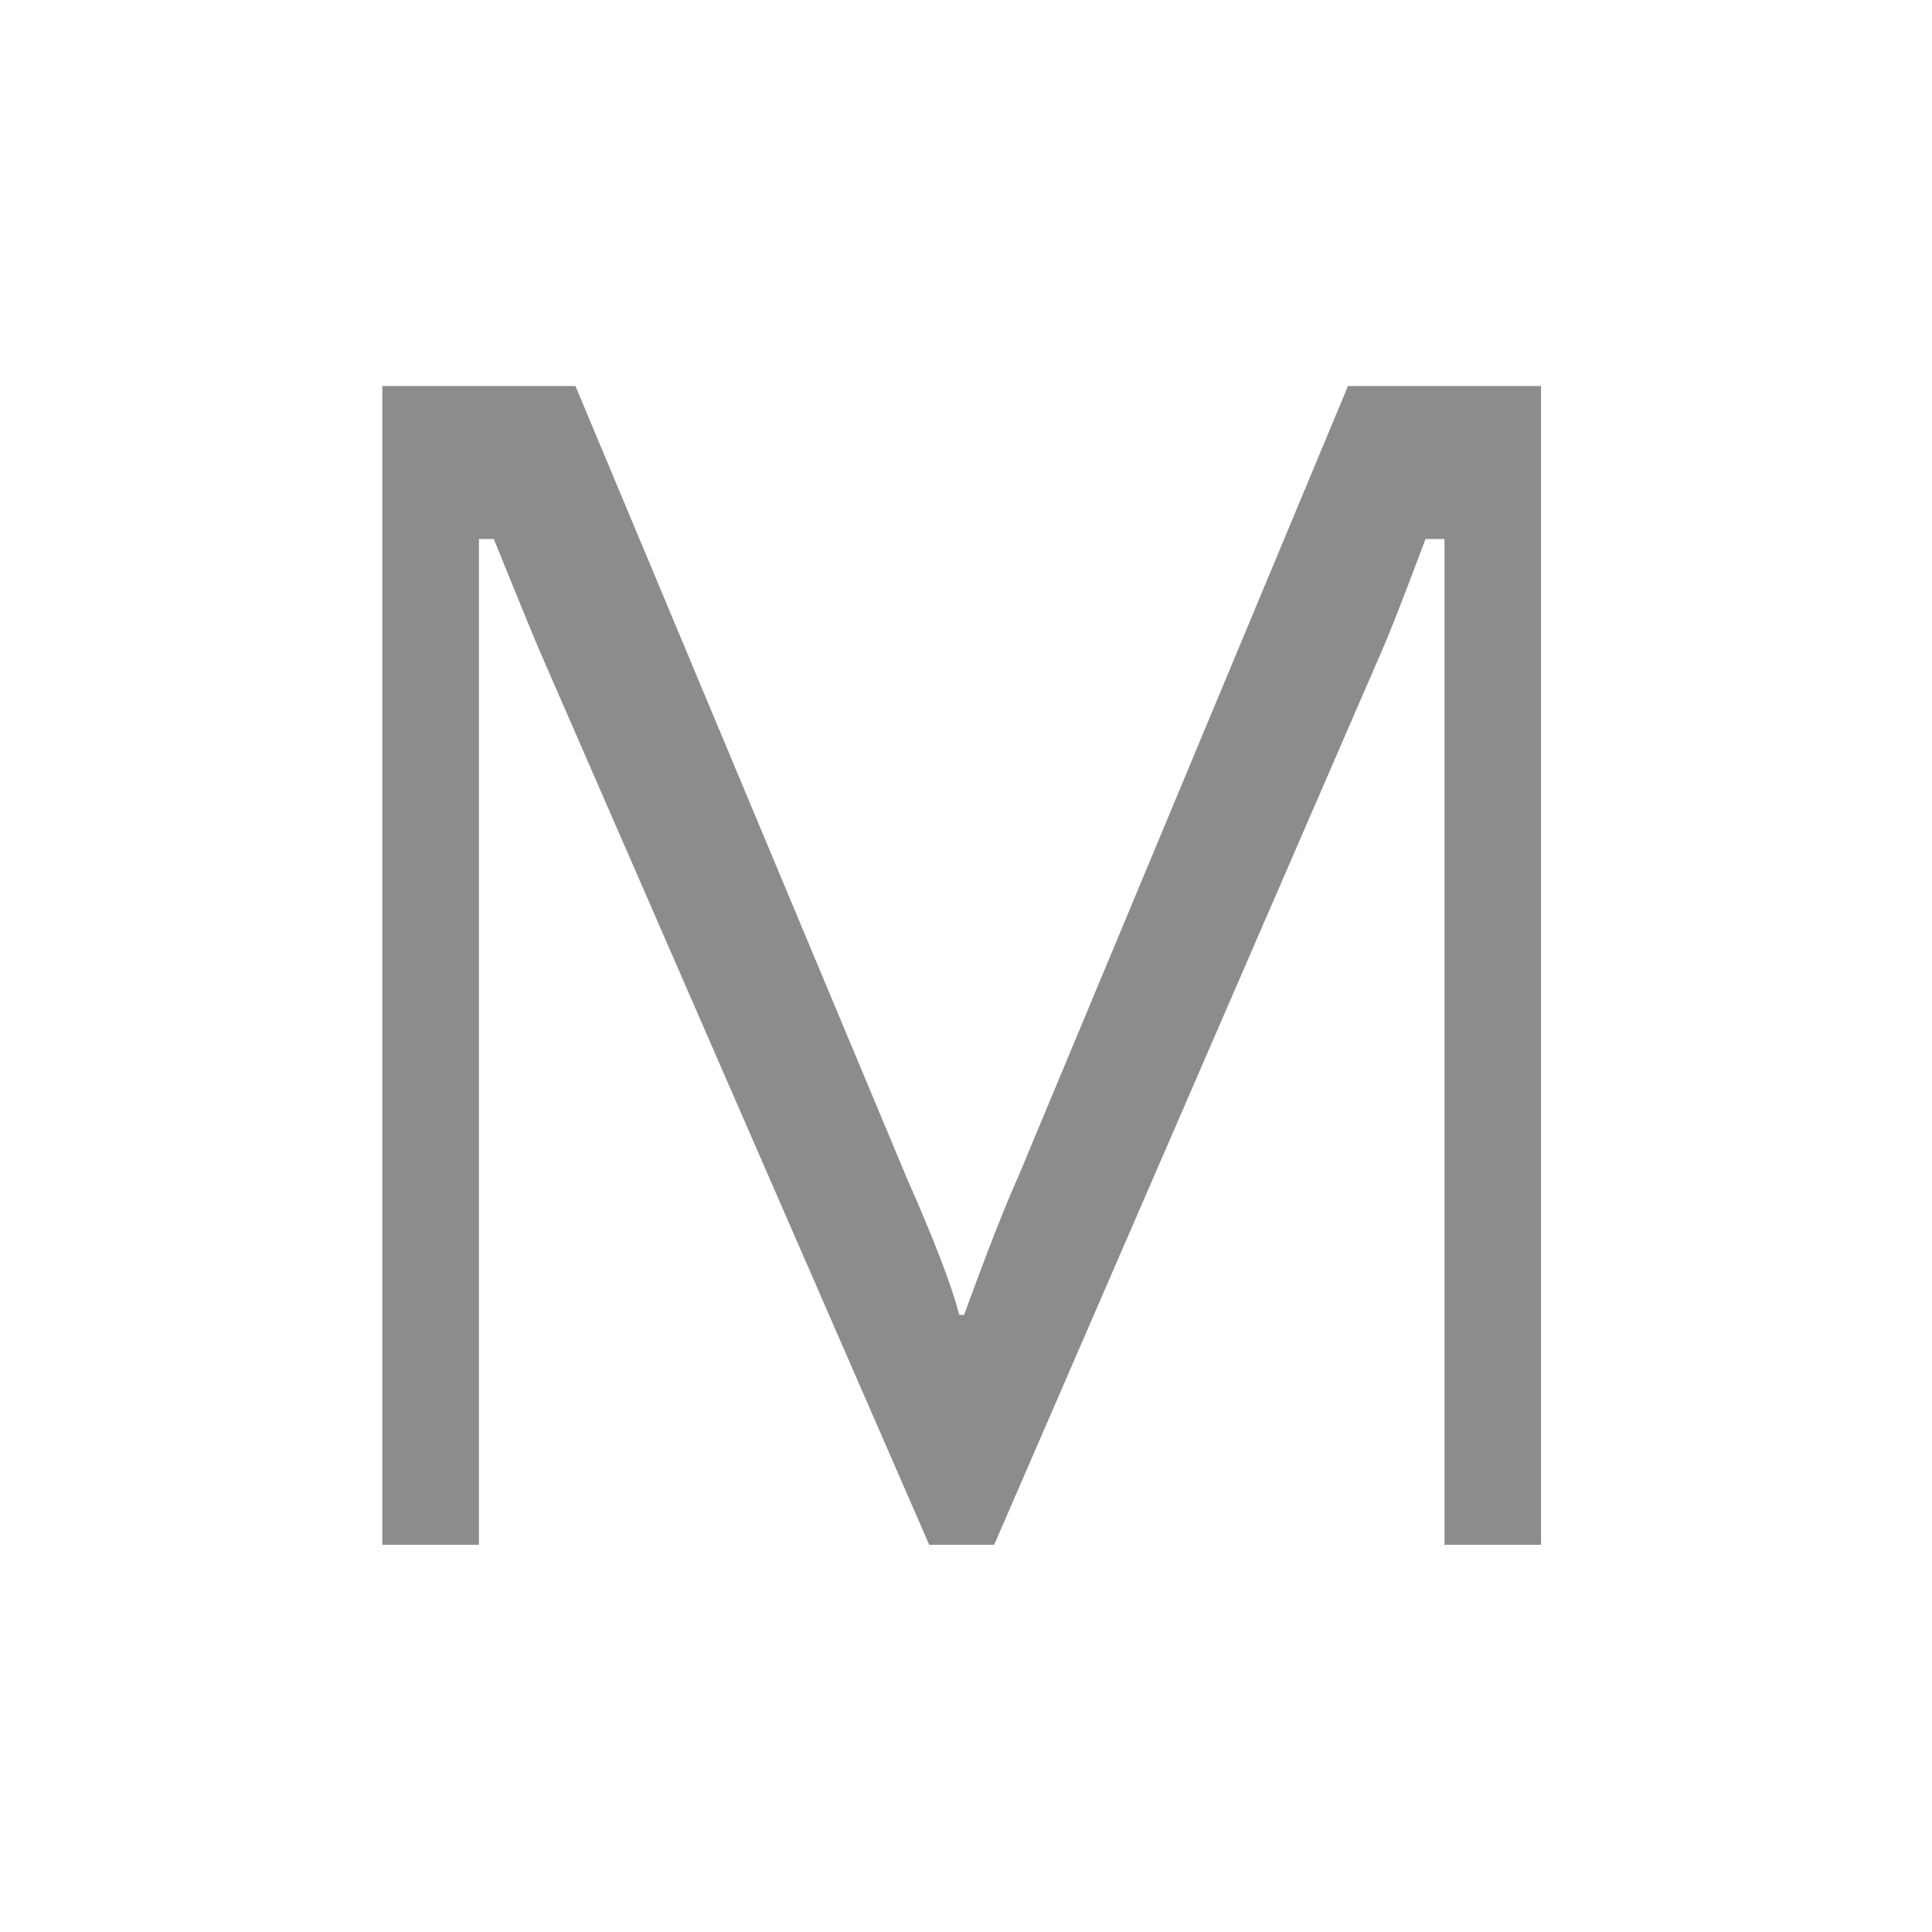 <?xml version="1.0" encoding="UTF-8" standalone="no"?>
<!DOCTYPE svg PUBLIC "-//W3C//DTD SVG 1.1//EN" "http://www.w3.org/Graphics/SVG/1.1/DTD/svg11.dtd">
<svg width="100%" height="100%" viewBox="0 0 20 20" version="1.1" xmlns="http://www.w3.org/2000/svg" xmlns:xlink="http://www.w3.org/1999/xlink" xml:space="preserve" xmlns:serif="http://www.serif.com/" style="fill-rule:evenodd;clip-rule:evenodd;stroke-linejoin:round;stroke-miterlimit:2;">
    <g transform="matrix(1,0,0,1,-96,-4)">
        <g transform="matrix(0.75,0,0,0.75,-596.75,192.5)">
            <g id="Mute_Normal" transform="matrix(1.333,0,0,1.333,795.667,-256.667)">
                <g id="BG-Transparent" serif:id="BG Transparent" transform="matrix(1,0,0,1,96,4)">
                    <rect x="0" y="0" width="20" height="20" style="fill:none;"/>
                </g>
                <g id="Mute" opacity="0.45">
                    <rect x="100" y="8" width="13" height="13" style="fill:none;"/>
                    <g transform="matrix(0.957,0,0,0.957,3.697,-0.33)">
                        <path d="M113.149,21.24L112.104,21.24L112.104,10.358L111.899,10.358C111.899,10.358 111.543,11.31 111.434,11.55L107.232,21.24L106.529,21.24L102.336,11.619C102.216,11.344 101.818,10.358 101.818,10.358L101.657,10.358L101.657,21.24L100.612,21.24L100.612,8.703L102.702,8.703L106.289,17.278C106.58,17.936 106.769,18.427 106.855,18.753L106.906,18.753C107.152,18.079 107.349,17.576 107.498,17.244L111.06,8.703L113.149,8.703L113.149,21.24Z" style="fill-rule:nonzero;"/>
                    </g>
                </g>
            </g>
        </g>
    </g>
</svg>
